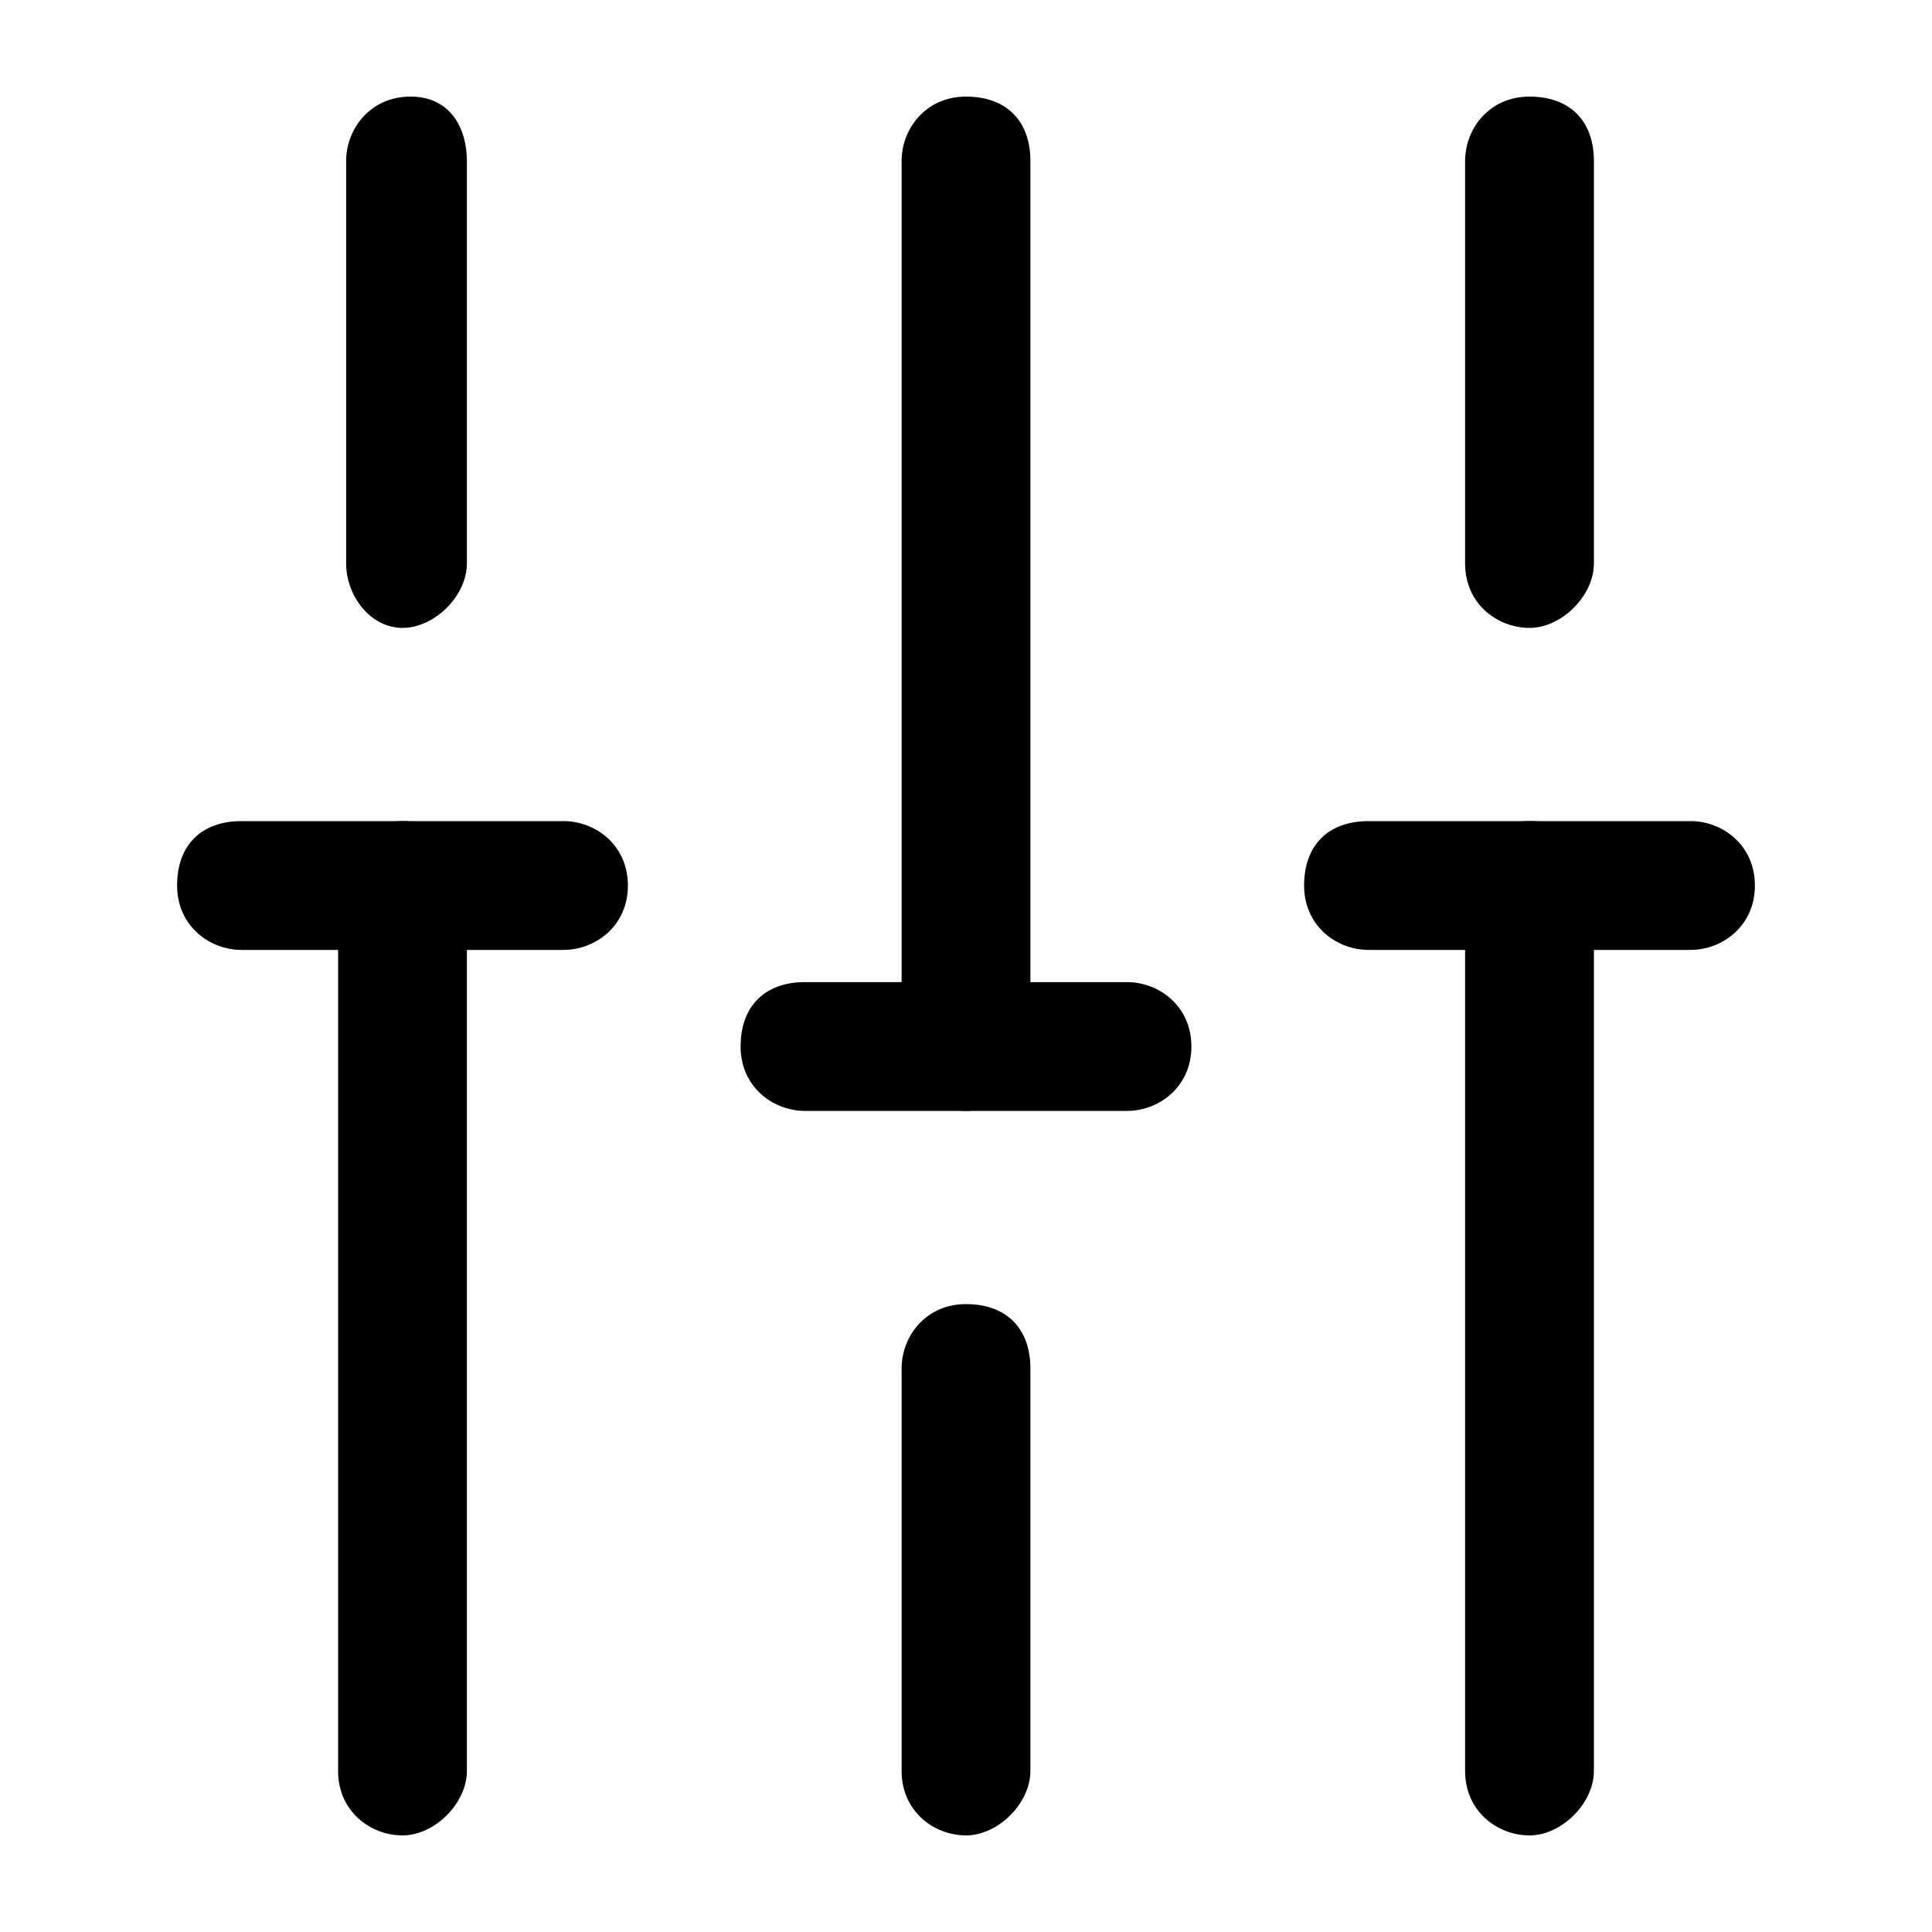 <?xml version="1.0" encoding="utf-8"?>
<!-- Generator: Adobe Illustrator 19.2.1, SVG Export Plug-In . SVG Version: 6.00 Build 0)  -->
<svg version="1.1" id="Слой_1" xmlns="http://www.w3.org/2000/svg" xmlns:xlink="http://www.w3.org/1999/xlink" x="0px" y="0px"
	 viewBox="0 0 24 24" style="enable-background:new 0 0 24 24;" xml:space="preserve">
<style type="text/css">
	.st0{fill:#FFFFFF;}
</style>
<path d="M19,22.8c-0.4,0-0.8-0.3-0.8-0.8V11c0-0.4,0.3-0.8,0.8-0.8s0.8,0.3,0.8,0.8v11C19.8,22.4,19.4,22.8,19,22.8z"/>
<path d="M19,7.8c-0.4,0-0.8-0.3-0.8-0.8V2c0-0.4,0.3-0.8,0.8-0.8s0.8,0.3,0.8,0.8v5C19.8,7.4,19.4,7.8,19,7.8z"/>
<path d="M12,22.8c-0.4,0-0.8-0.3-0.8-0.8v-5c0-0.4,0.3-0.8,0.8-0.8s0.8,0.3,0.8,0.8v5C12.8,22.4,12.4,22.8,12,22.8z"/>
<path d="M12,13.8c-0.4,0-0.8-0.3-0.8-0.8V2c0-0.4,0.3-0.8,0.8-0.8s0.8,0.3,0.8,0.8v11C12.8,13.4,12.4,13.8,12,13.8z"/>
<path d="M5,22.8c-0.4,0-0.8-0.3-0.8-0.8V11c0-0.4,0.3-0.8,0.8-0.8s0.8,0.3,0.8,0.8v11C5.8,22.4,5.4,22.8,5,22.8z"/>
<path d="M5,7.8C4.6,7.8,4.3,7.4,4.3,7V2c0-0.4,0.3-0.8,0.8-0.8S5.8,1.6,5.8,2v5C5.8,7.4,5.4,7.8,5,7.8z"/>
<path d="M7,11.8H3c-0.4,0-0.8-0.3-0.8-0.8s0.3-0.8,0.8-0.8h4c0.4,0,0.8,0.3,0.8,0.8S7.4,11.8,7,11.8z"/>
<path d="M21,11.8h-4c-0.4,0-0.8-0.3-0.8-0.8s0.3-0.8,0.8-0.8h4c0.4,0,0.8,0.3,0.8,0.8S21.4,11.8,21,11.8z"/>
<path d="M14,13.8h-4c-0.4,0-0.8-0.3-0.8-0.8s0.3-0.8,0.8-0.8h4c0.4,0,0.8,0.3,0.8,0.8S14.4,13.8,14,13.8z"/>
</svg>
